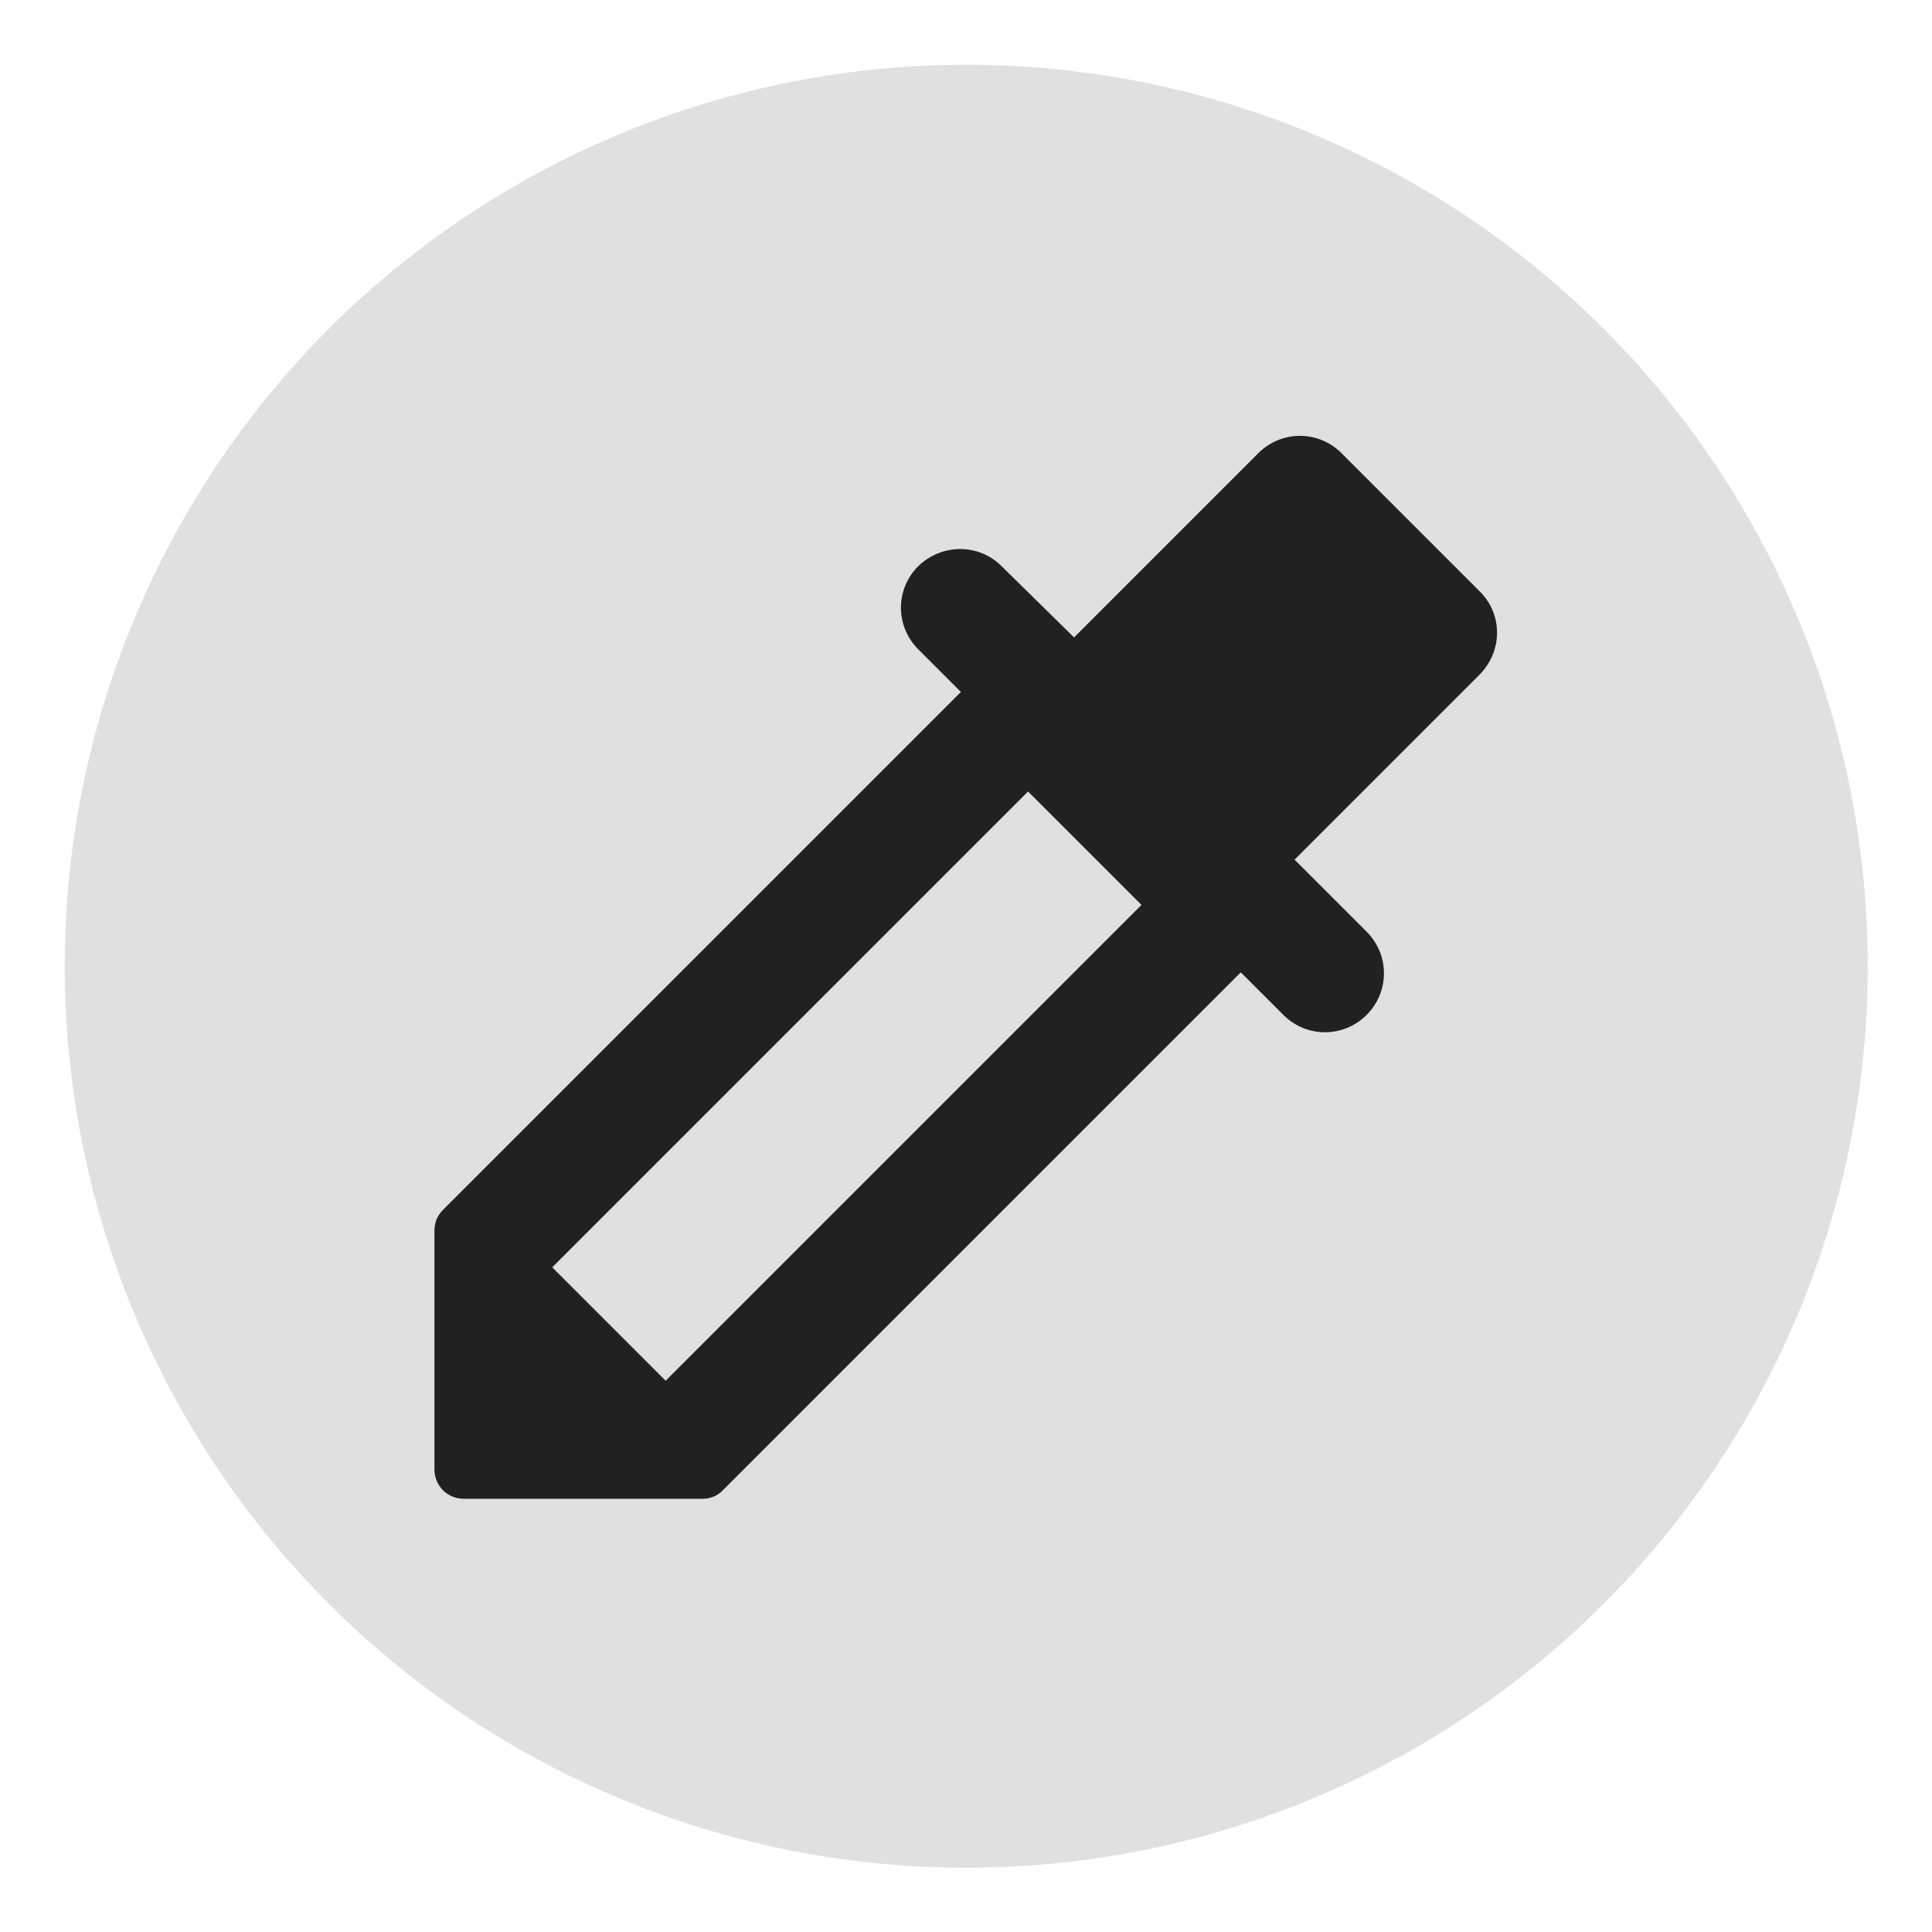 <?xml version="1.0" encoding="UTF-8"?>
<svg id="svg8" width="30" height="30" version="1.1" viewBox="0 0 7.938 7.938" xmlns="http://www.w3.org/2000/svg" xmlns:cc="http://creativecommons.org/ns#" xmlns:dc="http://purl.org/dc/elements/1.1/" xmlns:rdf="http://www.w3.org/1999/02/22-rdf-syntax-ns#">
 <g id="layer1" transform="translate(-101.03 -144.53)">
  <g id="g849">
   <circle id="path843" cx="105" cy="148.5" r="3.704" fill="#e0e0e0"/>
   <path id="path829" d="m107.11 146.96-0.568-0.568c-0.095-0.095-0.247-0.095-0.342 0l-0.757 0.757-0.298-0.293c-0.095-0.095-0.247-0.092-0.342 0-0.095 0.095-0.095 0.247 0 0.342l0.175 0.175-2.127 2.127c-0.024 0.024-0.036 0.053-0.036 0.087v0.98c0 0.068 0.053 0.121 0.121 0.121h0.98c0.032 0 0.063-0.012 0.085-0.036l2.127-2.127 0.175 0.175c0.095 0.095 0.247 0.095 0.342 0 0.095-0.095 0.095-0.247 0-0.342l-0.296-0.296 0.757-0.757c0.099-0.097 0.099-0.25 5e-3 -0.344zm-3.345 3.243-0.466-0.466 1.955-1.955 0.466 0.466z" fill="#212121"/>
  </g>
 </g>
</svg>
